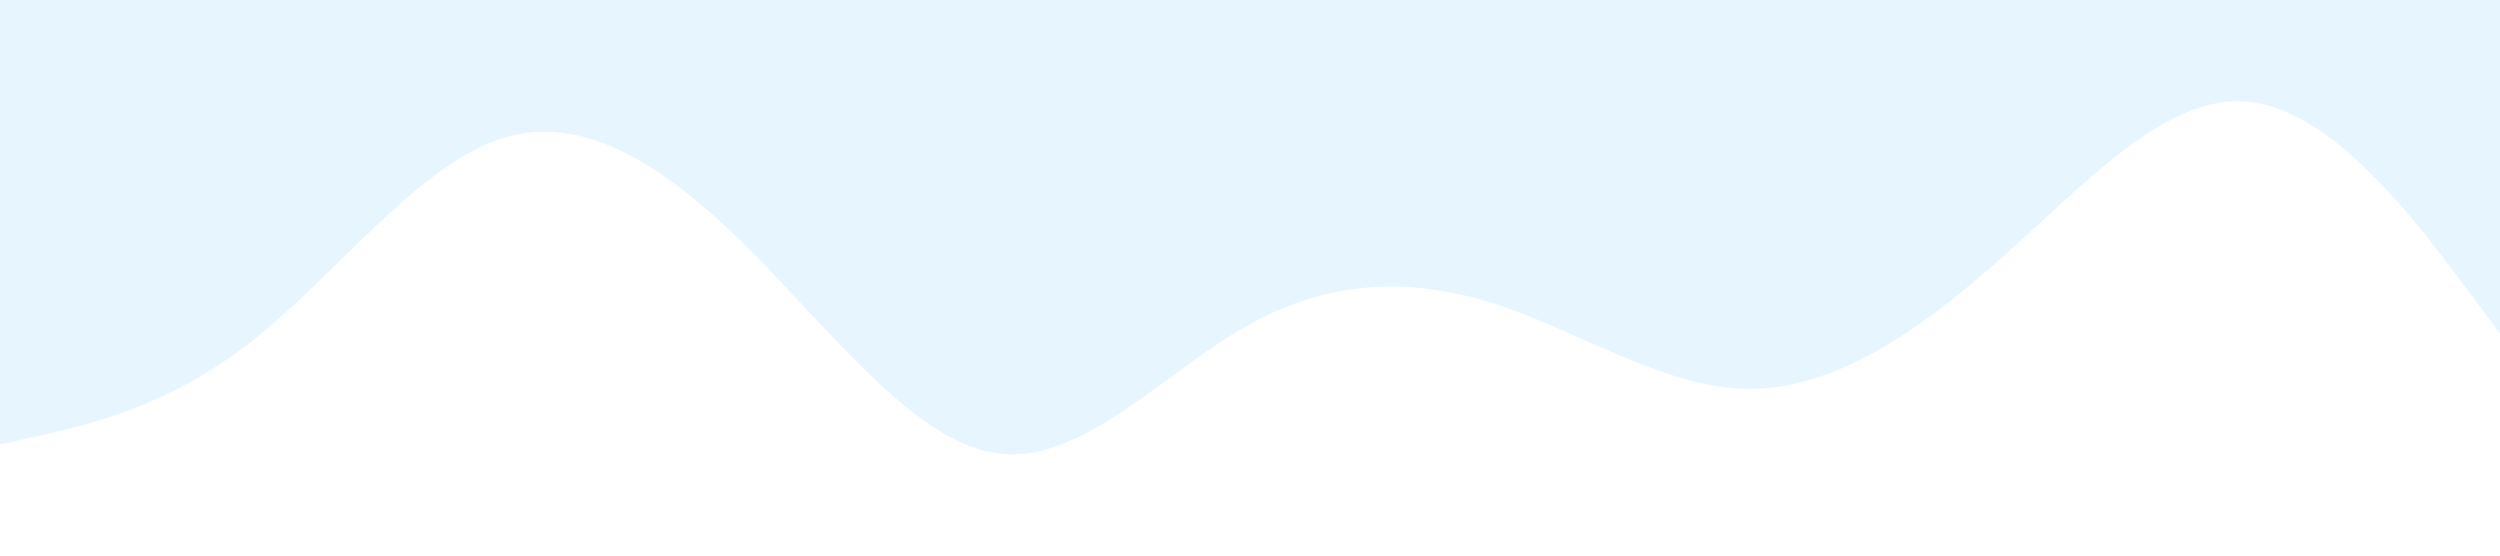 <?xml version="1.0" standalone="no"?><svg xmlns="http://www.w3.org/2000/svg" viewBox="0 0 1440 320"><path fill="#a2d9ff" fill-opacity="0.25" d="M0,256L24,250.7C48,245,96,235,144,197.3C192,160,240,96,288,80C336,64,384,96,432,144C480,192,528,256,576,261.3C624,267,672,213,720,186.7C768,160,816,160,864,176C912,192,960,224,1008,224C1056,224,1104,192,1152,149.3C1200,107,1248,53,1296,58.7C1344,64,1392,128,1416,160L1440,192L1440,0L1416,0C1392,0,1344,0,1296,0C1248,0,1200,0,1152,0C1104,0,1056,0,1008,0C960,0,912,0,864,0C816,0,768,0,720,0C672,0,624,0,576,0C528,0,480,0,432,0C384,0,336,0,288,0C240,0,192,0,144,0C96,0,48,0,24,0L0,0Z"></path></svg>